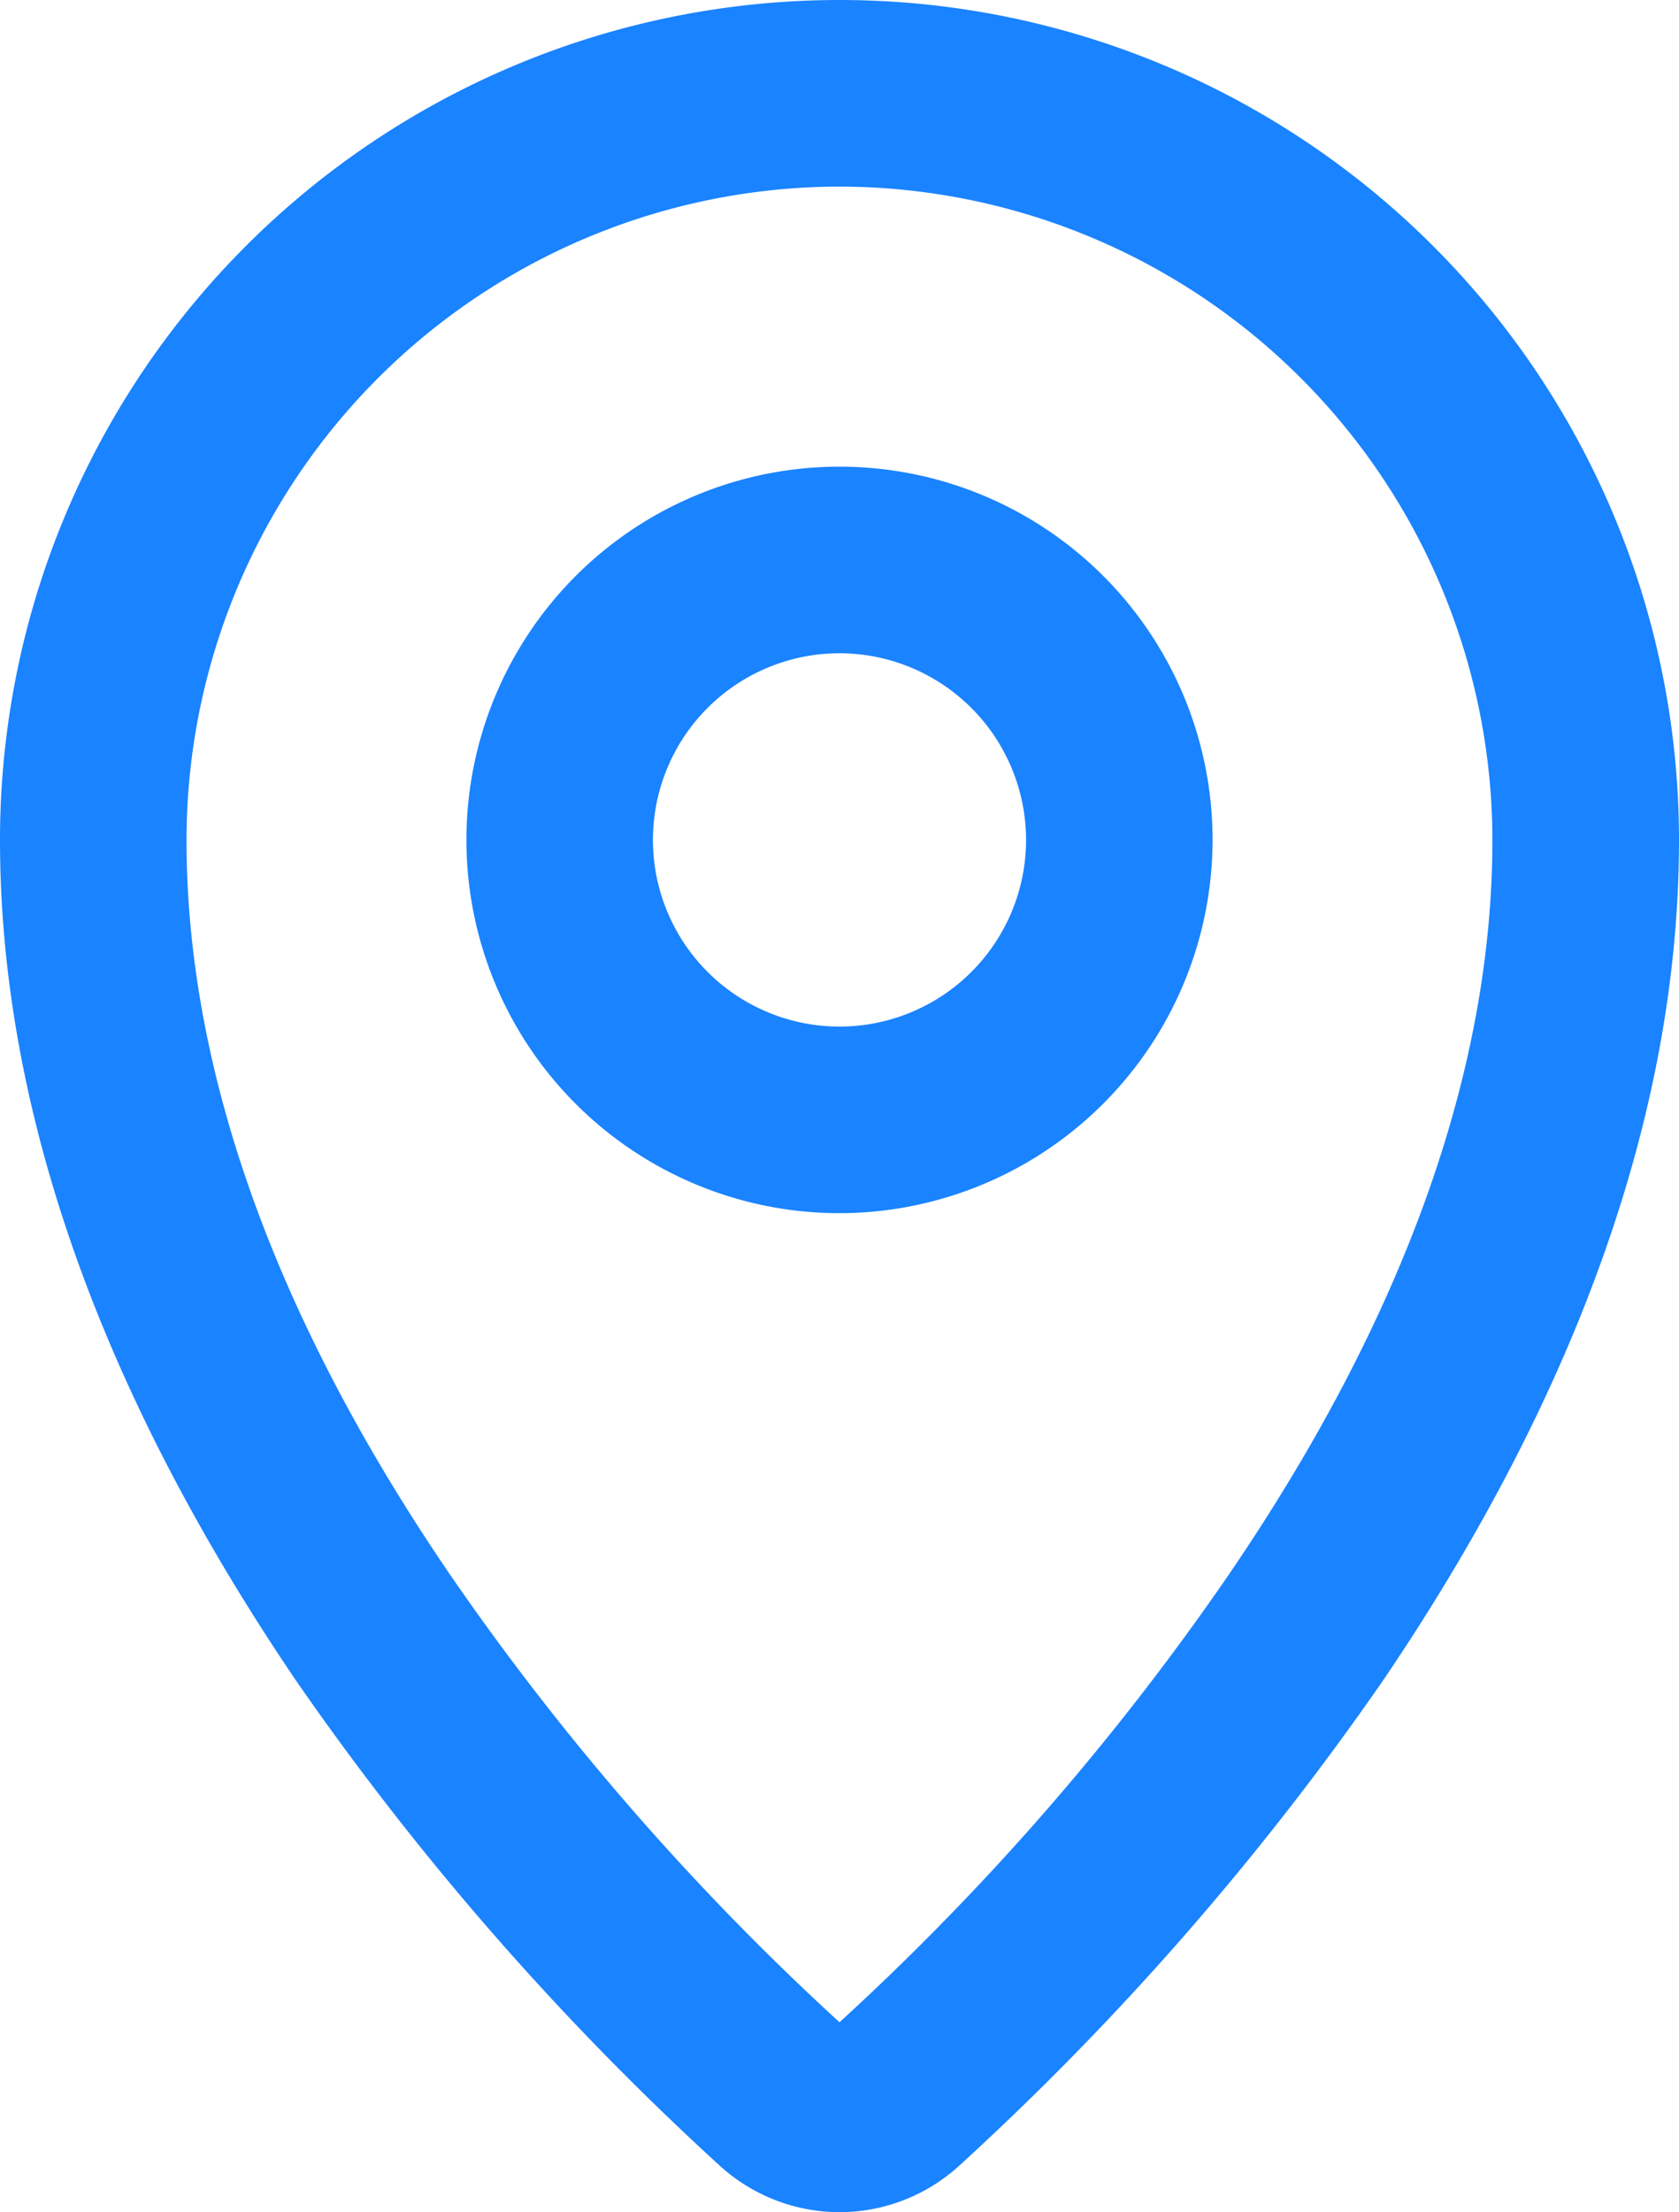 <svg xmlns="http://www.w3.org/2000/svg" width="70" height="92.183" viewBox="0 0 70 92.183">
  <defs>
    <style>
      .cls-1 {
        fill: #1a83ff;
      }
    </style>
  </defs>
  <path id="lokacione" class="cls-1" d="M35,92.183a7.424,7.424,0,0,1-4.98-1.926A119.378,119.378,0,0,1,12.32,70C4.145,57.938,0,46.161,0,35a35,35,0,0,1,70,0c0,11.155-4.145,22.931-12.32,35a119.425,119.425,0,0,1-17.7,20.257A7.411,7.411,0,0,1,35,92.183ZM35,7.776A27.253,27.253,0,0,0,7.776,35c0,9.629,3.694,19.926,10.979,30.605A109.344,109.344,0,0,0,35,84.27,108.7,108.7,0,0,0,51.241,65.6C58.526,54.924,62.22,44.627,62.22,35A27.253,27.253,0,0,0,35,7.776Zm0,42.778A15.554,15.554,0,1,1,50.554,35,15.571,15.571,0,0,1,35,50.554Zm0-23.332A7.778,7.778,0,1,0,42.778,35,7.785,7.785,0,0,0,35,27.222Z"/>
</svg>
